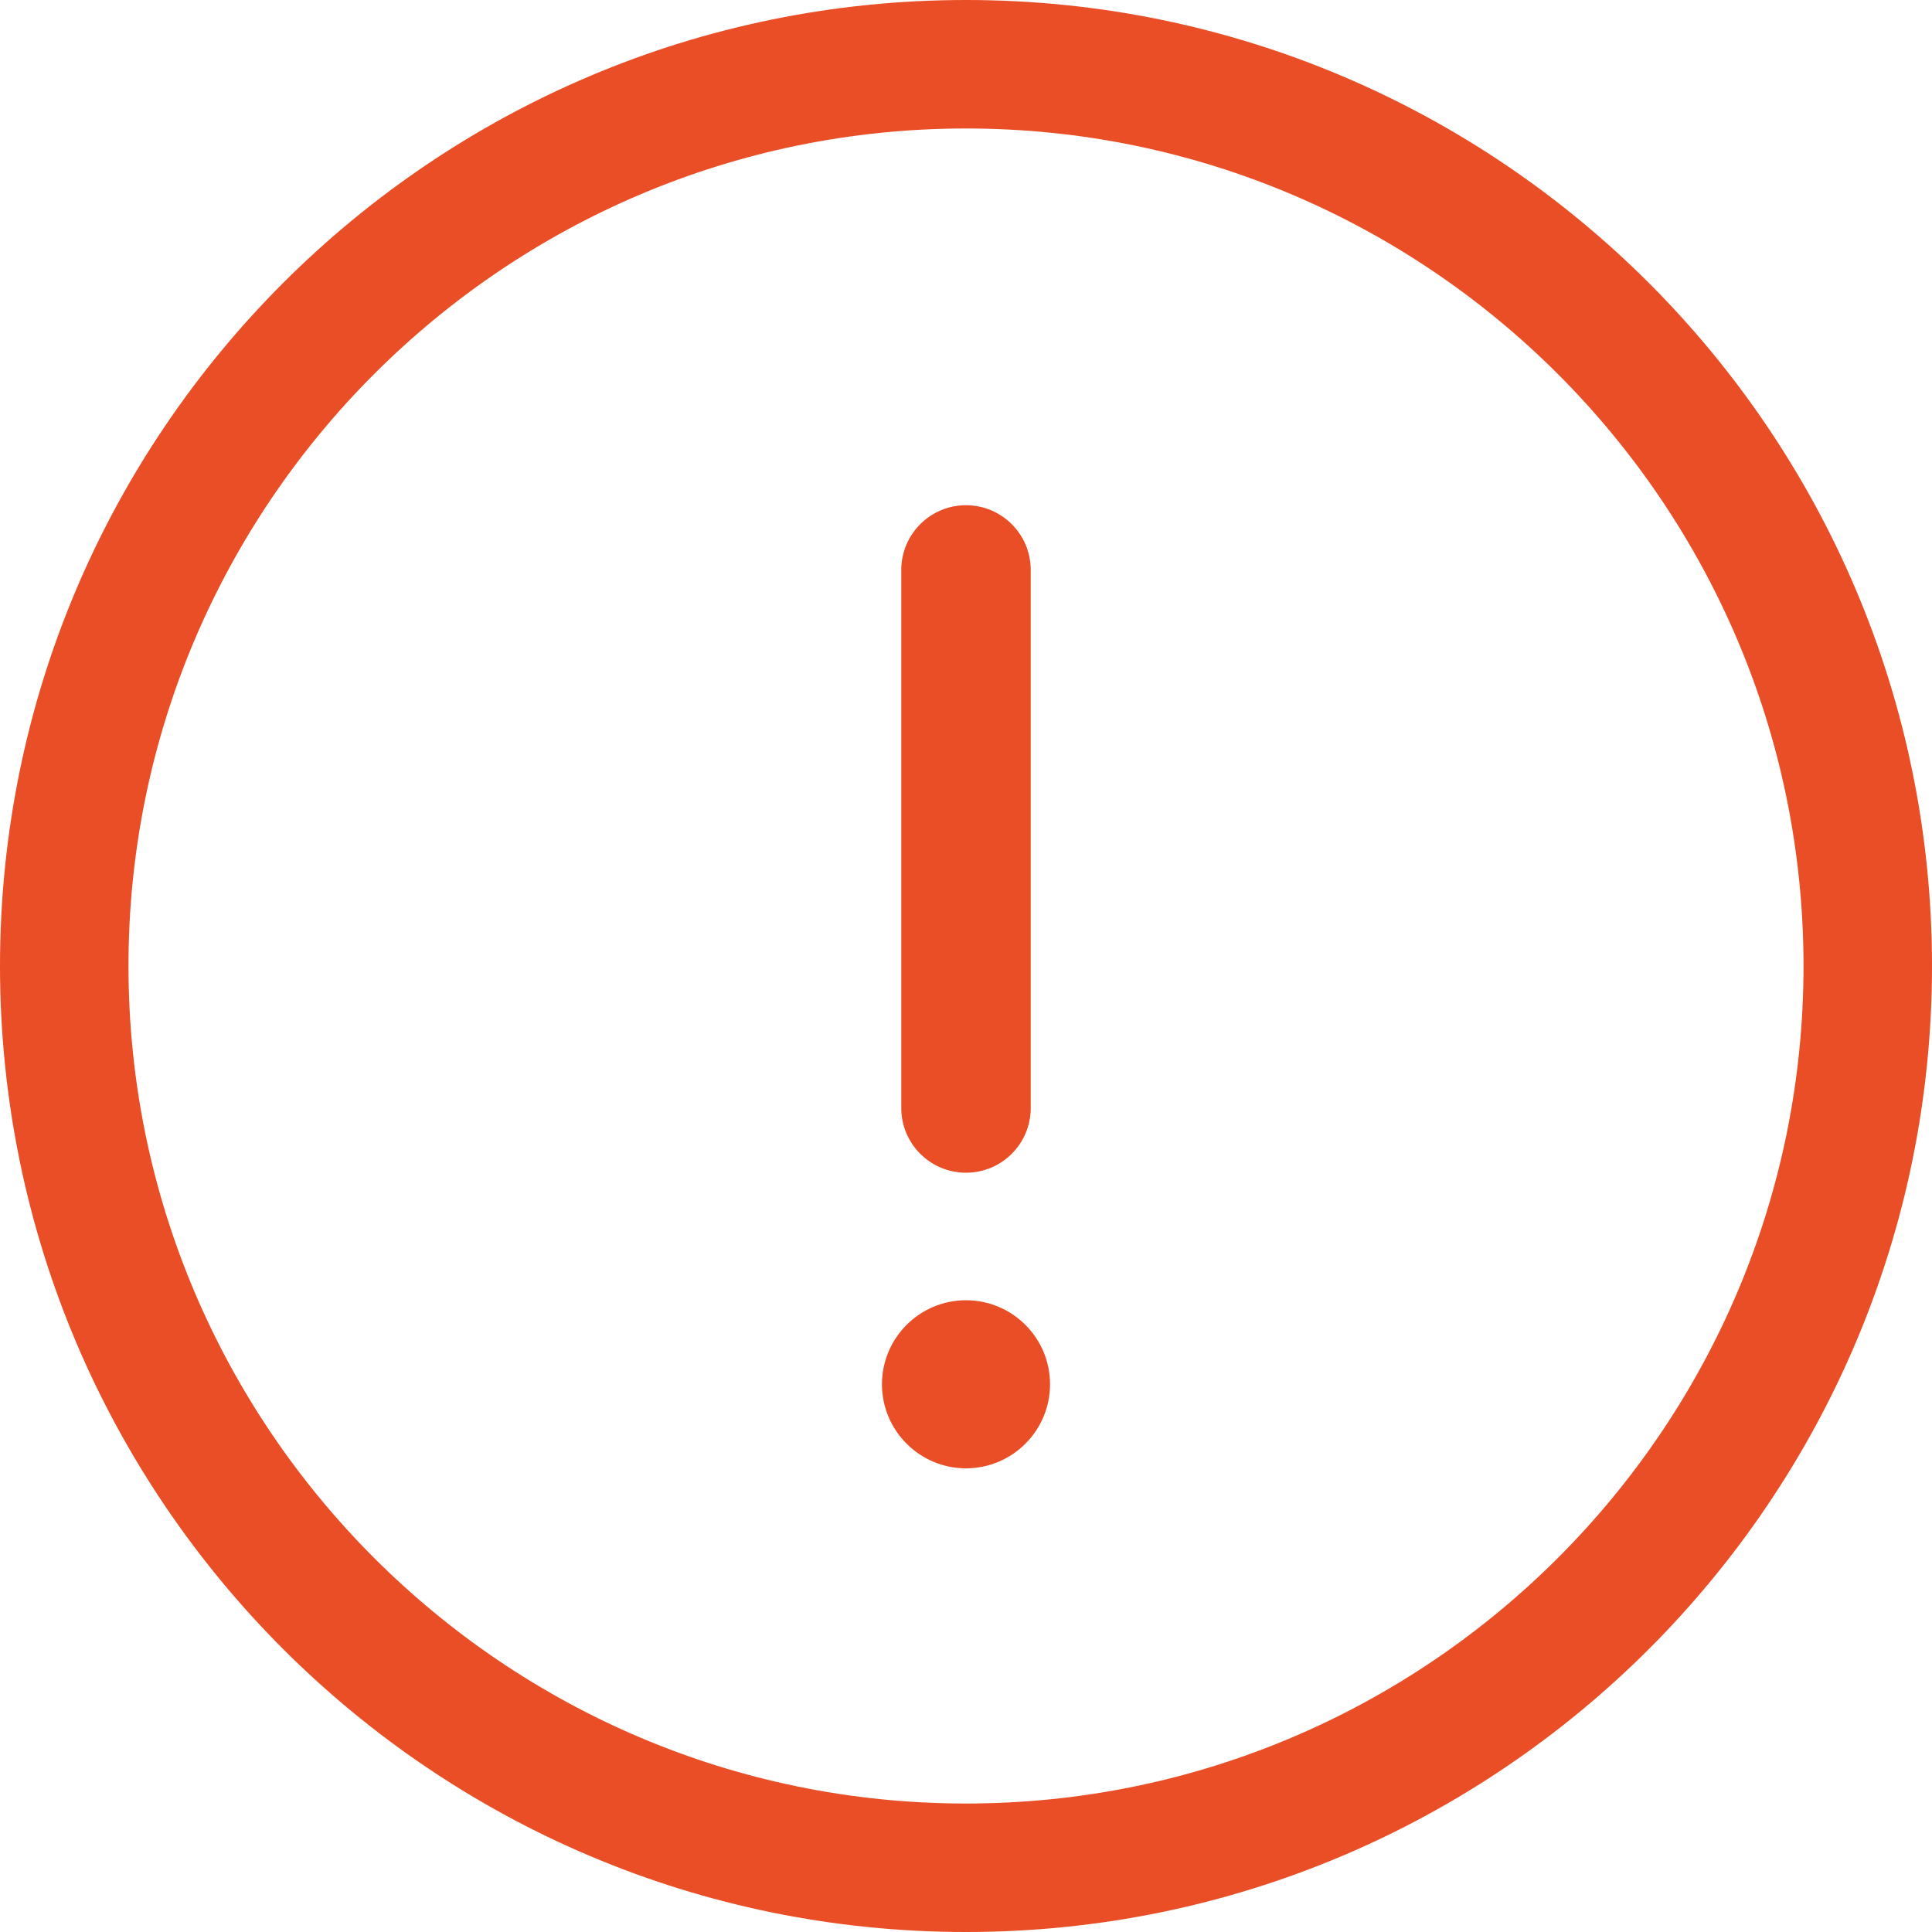 <?xml version="1.0" encoding="UTF-8"?>
<svg width="20px" height="20px" viewBox="0 0 20 20" version="1.1" xmlns="http://www.w3.org/2000/svg" xmlns:xlink="http://www.w3.org/1999/xlink">
    <!-- Generator: Sketch 52.5 (67469) - http://www.bohemiancoding.com/sketch -->
    <title>icon-提示 </title>
    <desc>Created with Sketch.</desc>
    <g id="菲卡时代2.0" stroke="none" stroke-width="1" fill="none" fill-rule="evenodd">
        <g id="添加次卡-单项有限次1" transform="translate(-574, -1675)" fill="#E94E27" fill-rule="nonzero">
            <g id="分组-8" transform="translate(70, 1661)">
                <g id="icon-提示-" transform="translate(504, 14)">
                    <path d="M10,0 C4.48,0 0,4.48 0,10 C0,15.52 4.48,20 10,20 C15.52,20 20,15.52 20,10 C20,4.48 15.52,0 10,0 Z M10,18.67 C5.22,18.67 1.33,14.78 1.33,10 C1.33,5.22 5.22,1.33 10,1.33 C14.78,1.33 18.67,5.22 18.67,10 C18.67,14.78 14.78,18.67 10,18.67 Z M9.33,11.47 L9.33,5.9 C9.33,5.53 9.63,5.23 10,5.23 C10.37,5.23 10.67,5.53 10.67,5.9 L10.67,11.47 C10.67,11.84 10.37,12.14 10,12.14 C9.63,12.14 9.33,11.84 9.33,11.47 Z M10.87,14.33 C10.87,14.81 10.48,15.2 10,15.2 C9.52,15.2 9.13,14.81 9.13,14.33 C9.13,13.85 9.52,13.46 10,13.46 C10.48,13.46 10.87,13.85 10.87,14.33 Z" id="形状"></path>
                </g>
            </g>
        </g>
    </g>
</svg>